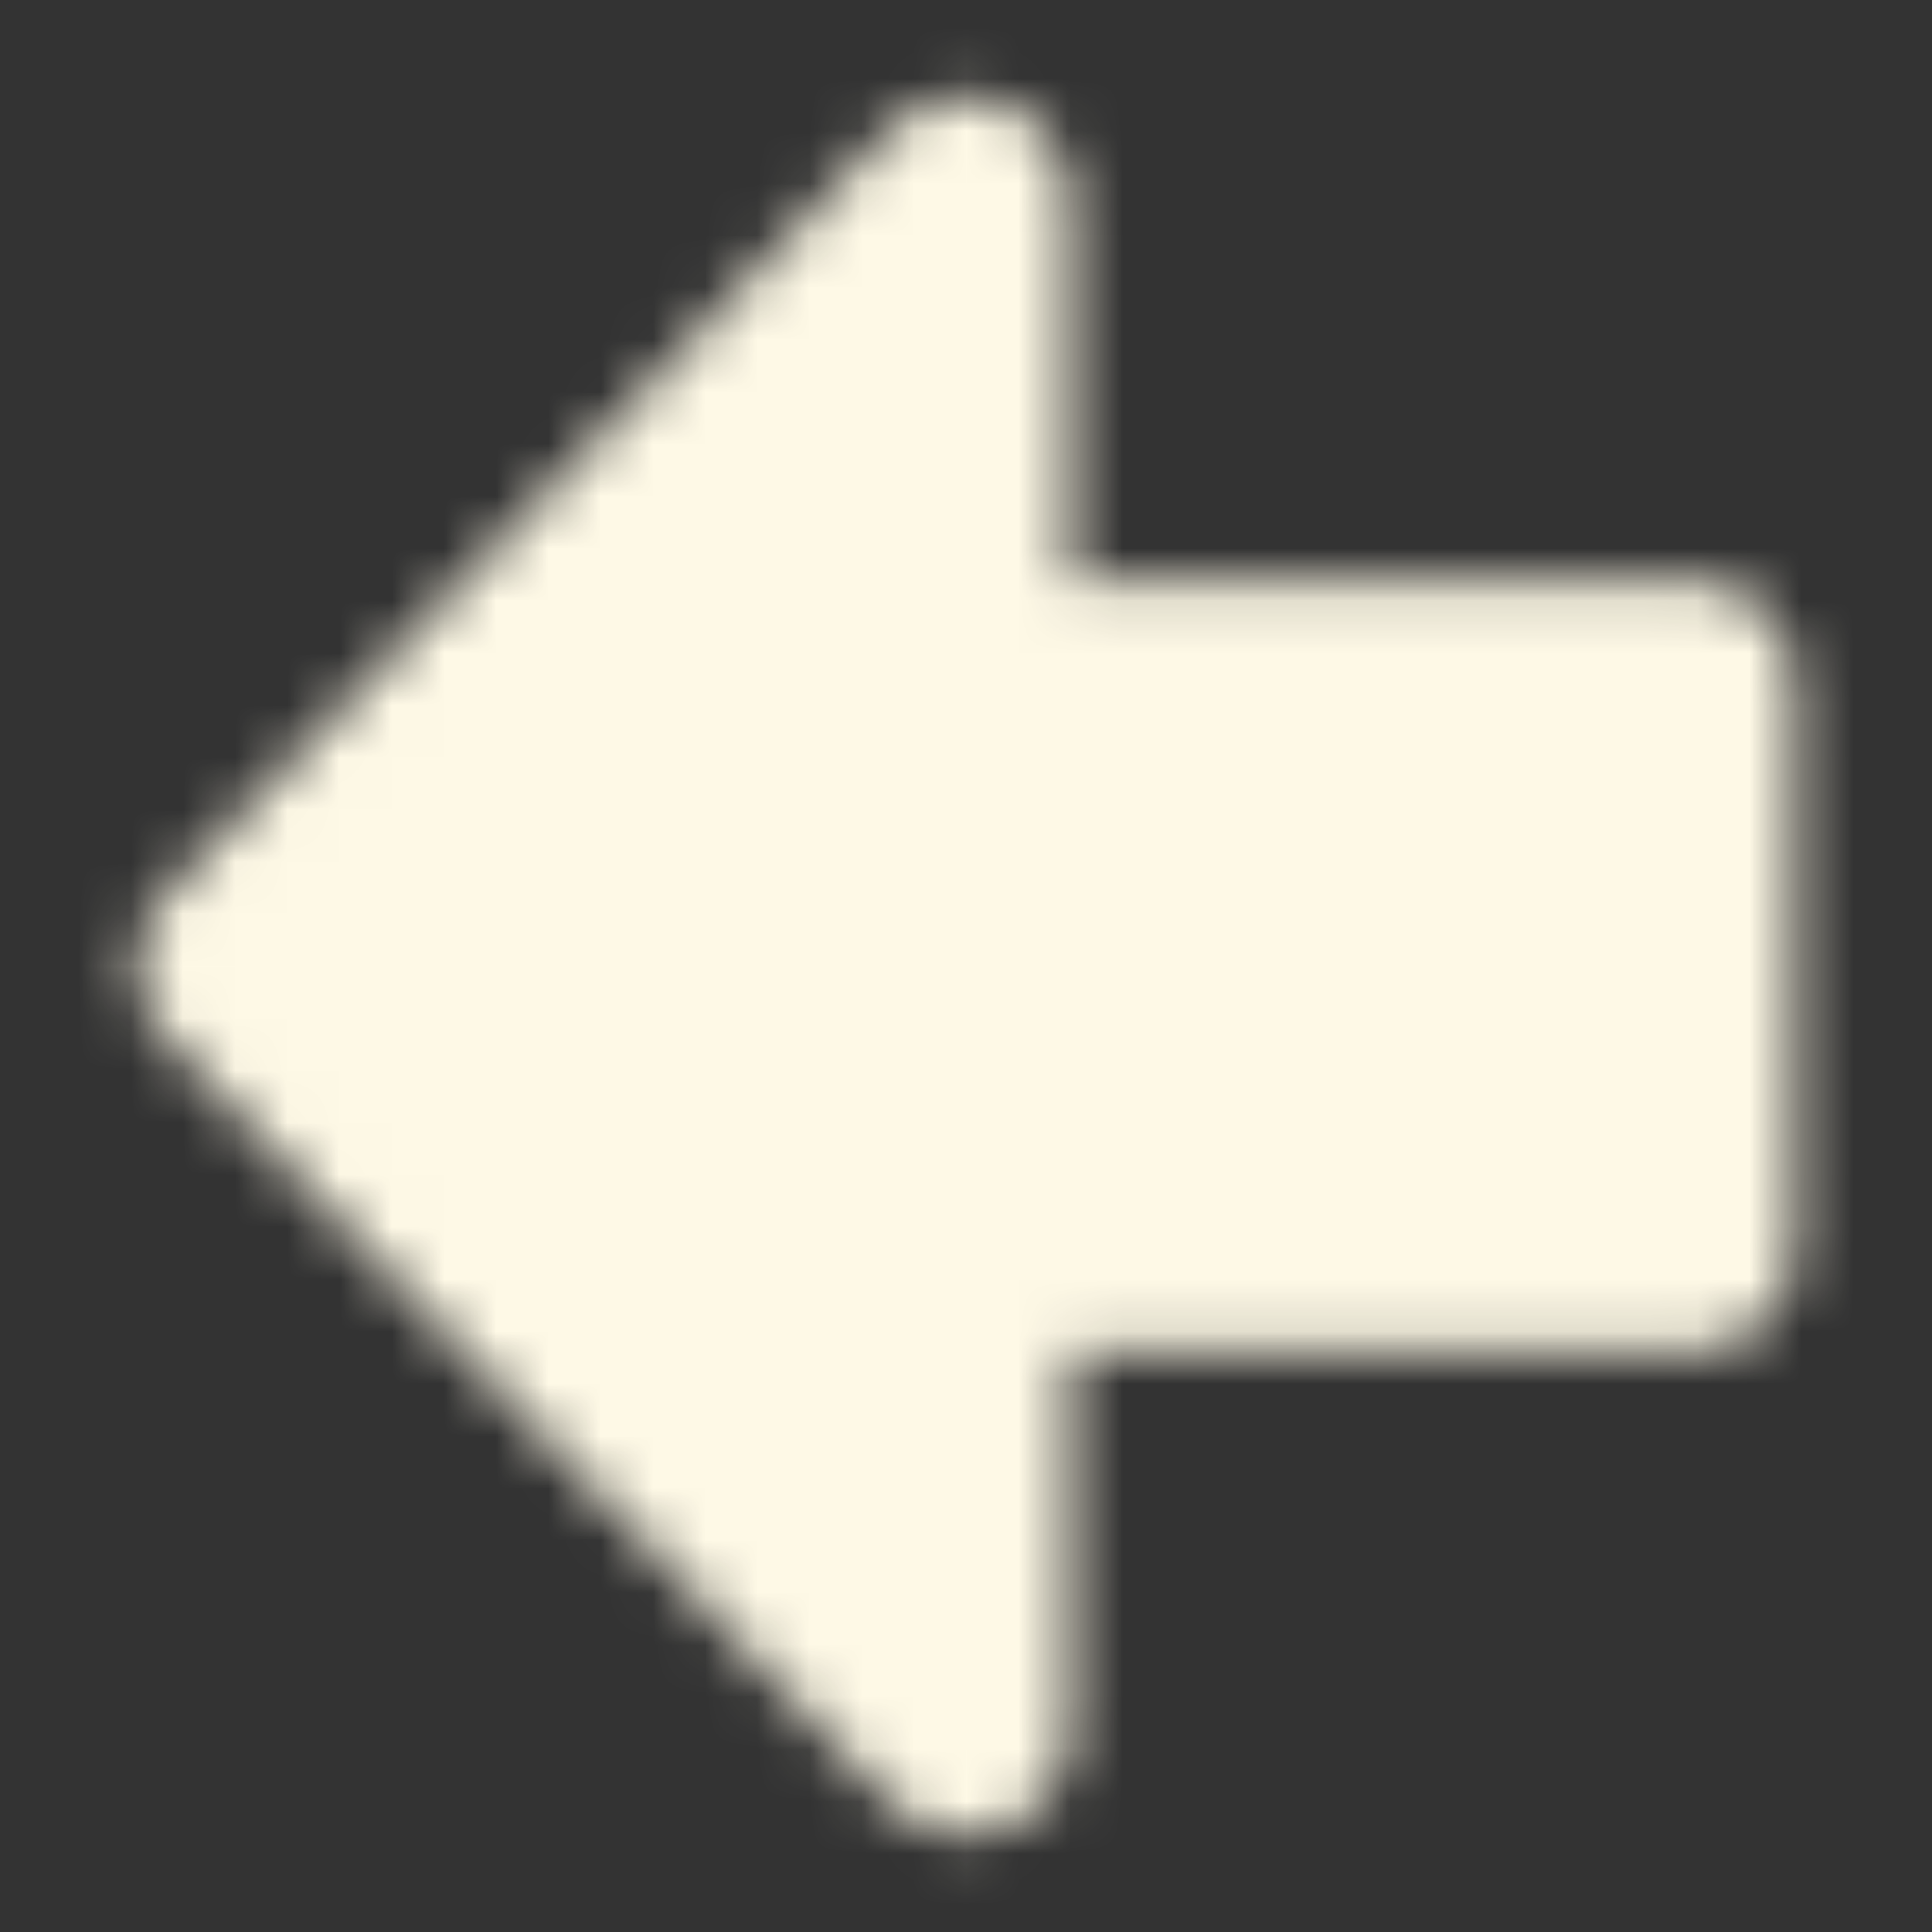 <svg width="37" height="37" viewBox="0 0 37 37" fill="none" xmlns="http://www.w3.org/2000/svg">
<rect x="0" y="0" width="37" height="37" fill="#333333" stroke="none"/>
<mask id="mask0_22_260" style="mask-type:luminance" maskUnits="userSpaceOnUse" x="2" y="1" width="33" height="35">
<path d="M18.5 3.854L4.625 18.5L18.5 33.146V23.896H32.375V13.104H18.5V3.854Z" fill="white" stroke="white" stroke-width="4" stroke-linecap="round" stroke-linejoin="round"/>
</mask>
<g mask="url(#mask0_22_260)">
<path d="M0 0H37V37H0V0Z" fill="#FEF9E6"/>
</g>
</svg>
